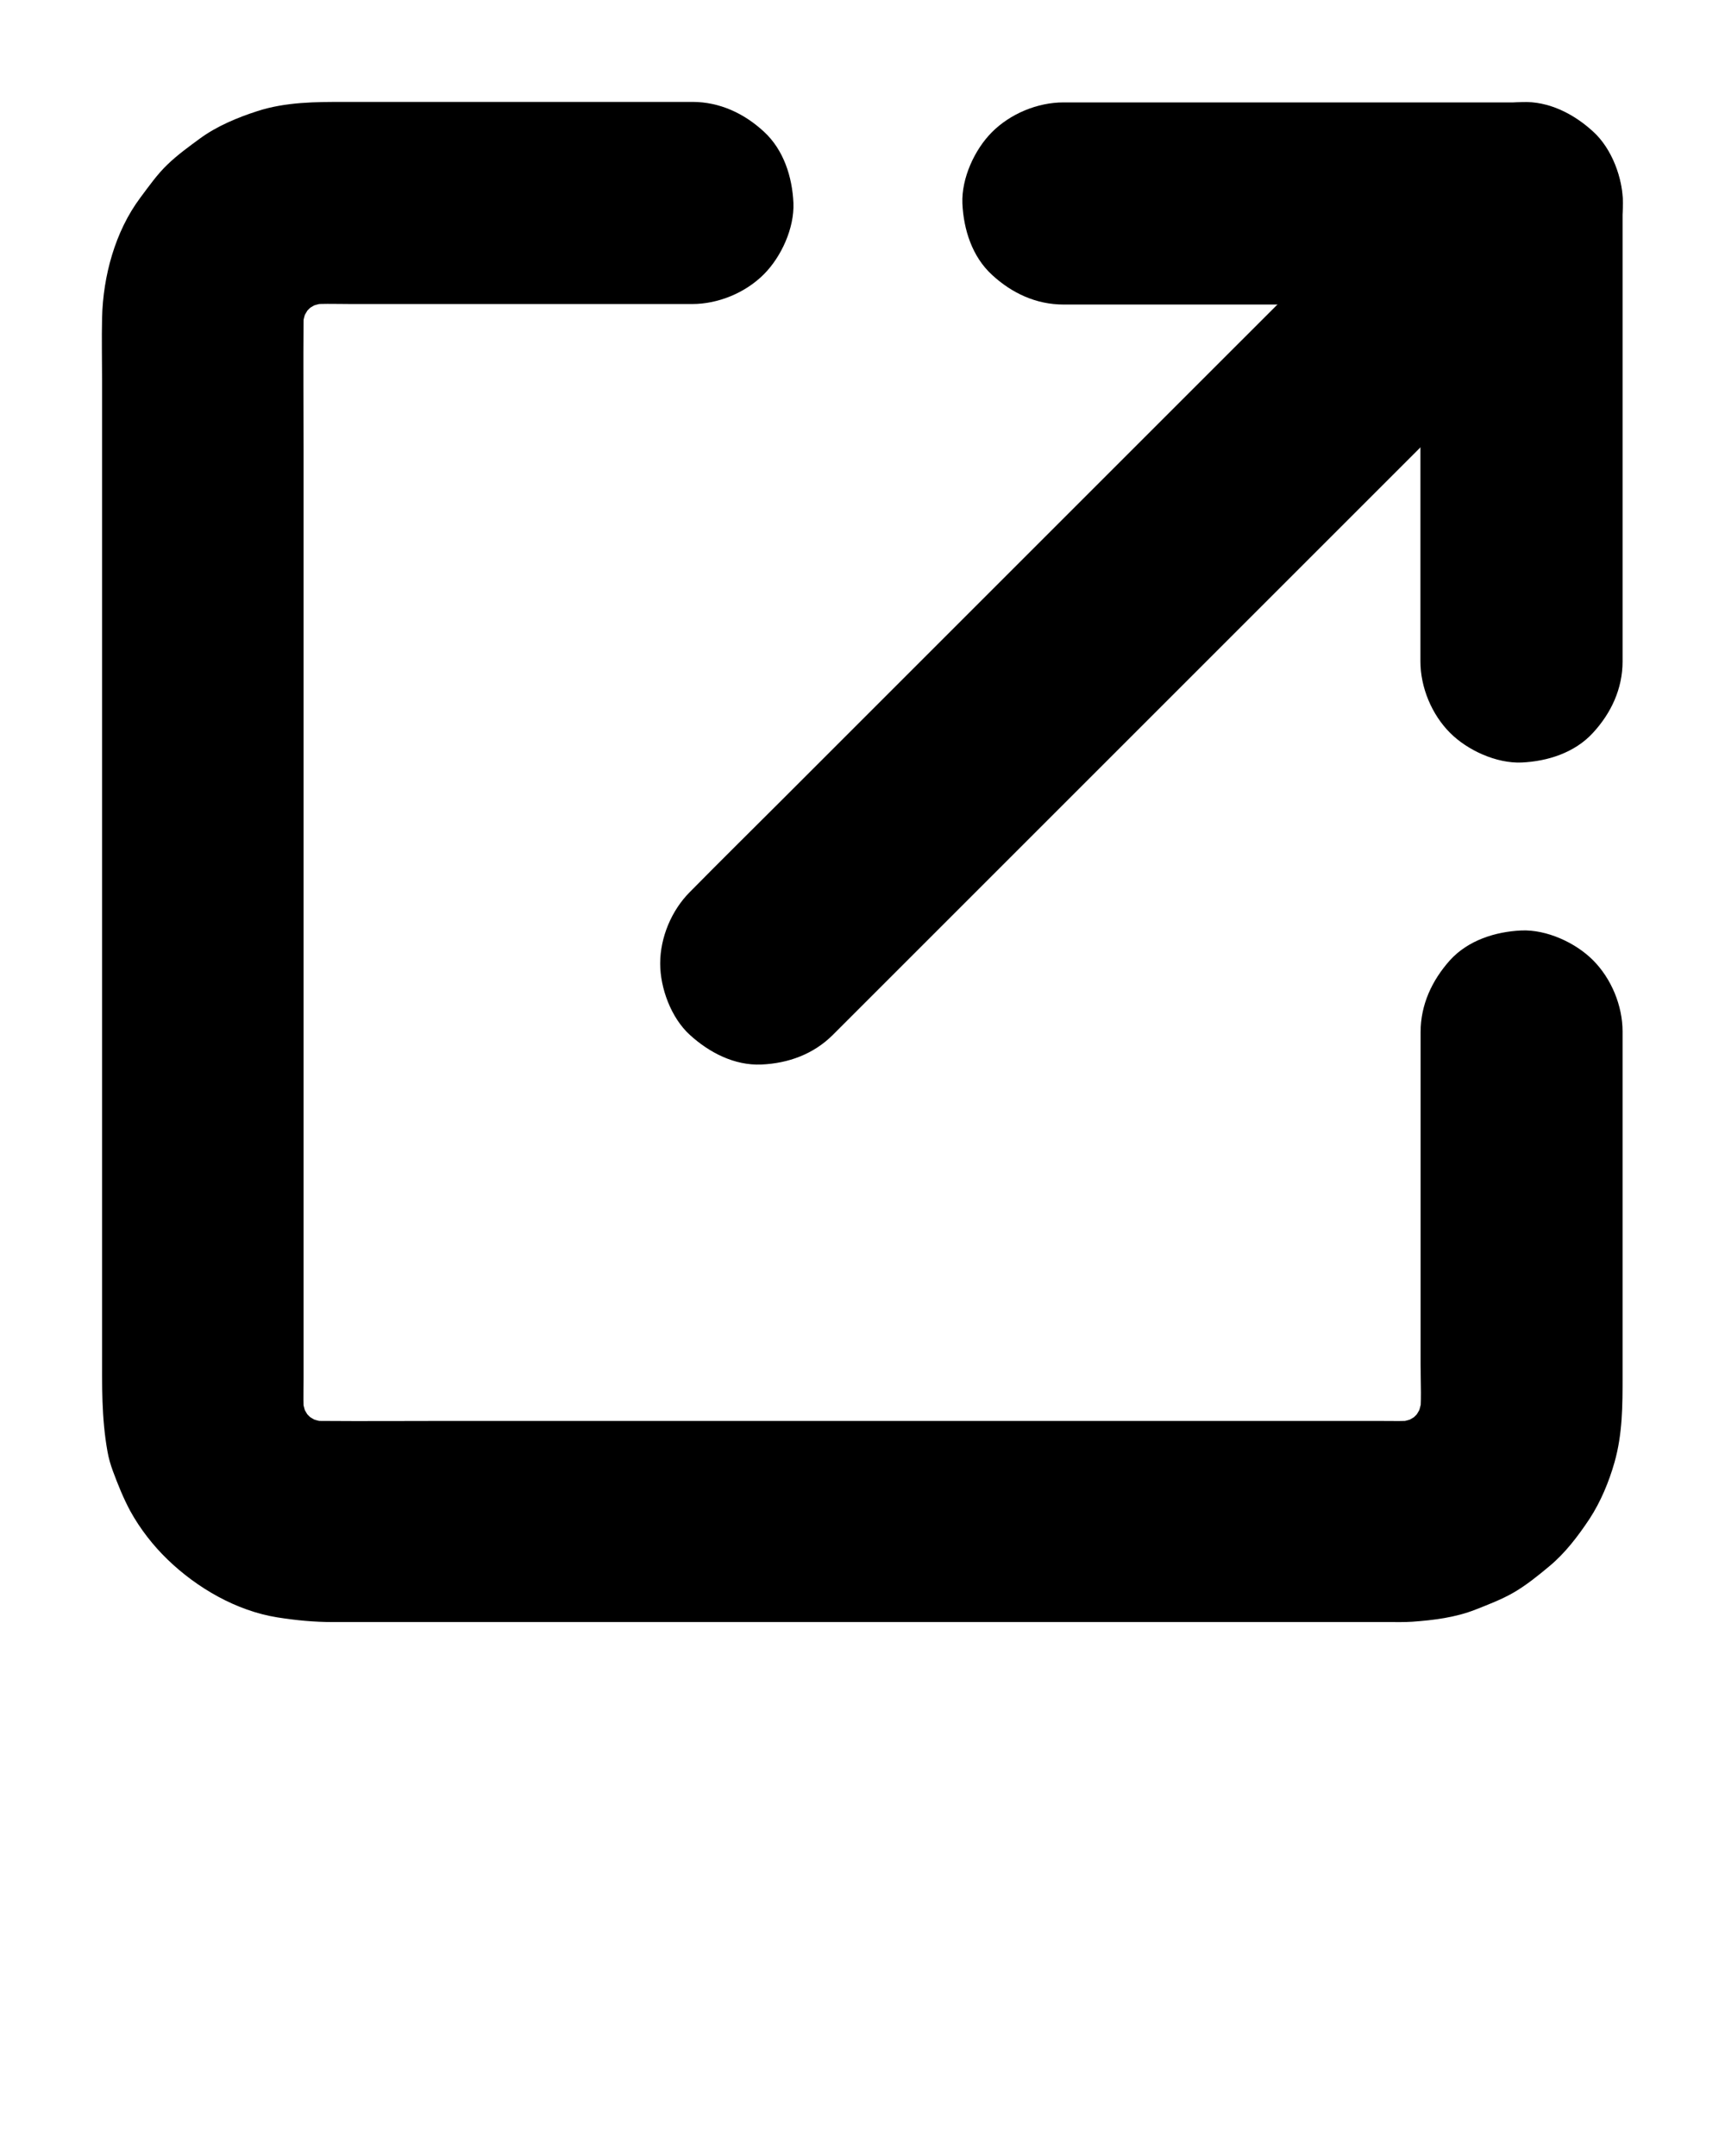 <svg xmlns="http://www.w3.org/2000/svg" xmlns:xlink="http://www.w3.org/1999/xlink" version="1.1" x="0px" y="0px" viewBox="0 0 1024 1280" style="enable-background:new 0 0 1024 1024;" xml:space="preserve"><g><g><g><path d="M631.3,180.8c30.6,0,61.2,0,91.7,0c48.9,0,97.8,0,146.7,0c11.2,0,22.3,0,33.5,0c-20-20-40-40-60-60     c0,30.6,0,61.2,0,91.7c0,48.9,0,97.8,0,146.7c0,11.2,0,22.3,0,33.5c0,15.4,6.7,31.5,17.6,42.4c10.4,10.4,27.5,18.2,42.4,17.6     c15.5-0.7,31.6-5.8,42.4-17.6c10.8-11.7,17.6-26.2,17.6-42.4c0-30.6,0-61.2,0-91.7c0-48.9,0-97.8,0-146.7c0-11.2,0-22.3,0-33.5     c0-32.4-27.5-60-60-60c-30.6,0-61.2,0-91.7,0c-48.9,0-97.8,0-146.7,0c-11.2,0-22.3,0-33.5,0c-15.4,0-31.5,6.7-42.4,17.6     c-10.4,10.4-18.2,27.5-17.6,42.4c0.7,15.5,5.8,31.6,17.6,42.4C600.6,174,615,180.8,631.3,180.8L631.3,180.8z"/></g></g><g><g><path d="M494.4,614.4c15-15,29.9-29.9,44.9-44.9c35.9-35.9,71.8-71.8,107.8-107.8     c43.5-43.5,86.9-86.9,130.4-130.4c37.6-37.6,75.1-75.1,112.7-112.7c18.3-18.3,36.7-36.4,54.8-54.8c0.3-0.3,0.5-0.5,0.8-0.8     c10.9-10.9,17.6-27,17.6-42.4c0-14.7-6.5-32.3-17.6-42.4c-11.4-10.5-26.4-18.3-42.4-17.6c-15.9,0.7-30.9,6.1-42.4,17.6     c-15,15-29.9,29.9-44.9,44.9C780,159.1,744.1,195,708.2,230.9c-43.5,43.5-86.9,86.9-130.4,130.4     c-37.6,37.6-75.1,75.1-112.7,112.7c-18.3,18.3-36.7,36.4-54.8,54.8c-0.3,0.3-0.5,0.5-0.8,0.8c-10.9,10.9-17.6,27-17.6,42.4     c0,14.7,6.5,32.3,17.6,42.4C421,624.9,436,632.7,452,632C467.9,631.3,482.9,625.9,494.4,614.4L494.4,614.4z"/></g></g><g><g><path d="M843.3,612.8c0,25.7,0,51.3,0,77c0,40.1,0,80.2,0,120.3c0,11,0.8,22.4-0.7,33.3c0.7-5.3,1.4-10.6,2.1-16     c-0.9,5.8-2.4,11.3-4.6,16.8c2-4.8,4-9.6,6-14.3c-2.4,5.7-5.5,10.9-9.2,15.9c3.1-4,6.3-8.1,9.4-12.1c-3.8,4.8-8.1,9.1-12.9,12.9     c4-3.1,8.1-6.3,12.1-9.4c-4.9,3.7-10.2,6.8-15.9,9.2c4.8-2,9.6-4,14.3-6c-5.4,2.2-11,3.7-16.8,4.6c5.3-0.7,10.6-1.4,16-2.1     c-8.2,1.1-16.7,0.7-25,0.7c-15.5,0-30.9,0-46.4,0c-51.6,0-103.2,0-154.8,0c-62.7,0-125.5,0-188.2,0c-54,0-108,0-162,0     c-25.4,0-50.8,0.2-76.1,0c-3.4,0-6.8-0.2-10.2-0.7c5.3,0.7,10.6,1.4,16,2.1c-5.8-0.9-11.3-2.4-16.8-4.6c4.8,2,9.6,4,14.3,6     c-5.7-2.4-10.9-5.5-15.9-9.2c4,3.1,8.1,6.3,12.1,9.4c-4.8-3.8-9.1-8.1-12.9-12.9c3.1,4,6.3,8.1,9.4,12.1     c-3.7-4.9-6.8-10.2-9.2-15.9c2,4.8,4,9.6,6,14.3c-2.2-5.4-3.7-11-4.6-16.8c0.7,5.3,1.4,10.6,2.1,16c-1.1-8.2-0.7-16.7-0.7-25     c0-15.5,0-30.9,0-46.4c0-51.6,0-103.2,0-154.8c0-62.7,0-125.5,0-188.2c0-54,0-108,0-162c0-25.4-0.2-50.8,0-76.1     c0-3.4,0.2-6.8,0.7-10.2c-0.7,5.3-1.4,10.6-2.1,16c0.9-5.8,2.4-11.3,4.6-16.8c-2,4.8-4,9.6-6,14.3c2.4-5.7,5.5-10.9,9.2-15.9     c-3.1,4-6.3,8.1-9.4,12.1c3.8-4.8,8.1-9.1,12.9-12.9c-4,3.1-8.1,6.3-12.1,9.4c4.9-3.7,10.2-6.8,15.9-9.2c-4.8,2-9.6,4-14.3,6     c5.4-2.2,11-3.7,16.8-4.6c-5.3,0.7-10.6,1.4-16,2.1c9.2-1.2,18.8-0.7,28.1-0.7c17.3,0,34.6,0,51.9,0c40.7,0,81.5,0,122.2,0     c9.5,0,18.9,0,28.4,0c15.4,0,31.5-6.7,42.4-17.6c10.4-10.4,18.2-27.5,17.6-42.4c-0.7-15.5-5.8-31.6-17.6-42.4     c-11.7-10.8-26.2-17.6-42.4-17.6c-28.2,0-56.5,0-84.7,0c-40.5,0-80.9,0-121.4,0c-17.5,0-35.3,0-52.2,5.5     c-11.8,3.8-24,8.9-34.1,16.3c-6.4,4.7-13.3,9.7-19.1,15.3c-6.2,5.9-11.2,13.1-16.3,19.9c-14.9,20-22,46.4-22.6,71.1     c-0.3,12.5,0,25,0,37.5c0,31,0,62,0,93.1c0,42.7,0,85.3,0,128c0,46.1,0,92.3,0,138.4c0,42,0,84,0,126c0,30.2,0,60.4,0,90.5     c0,20.3-0.4,39.5,3.2,59.6c0.7,4,1.8,7.8,3.2,11.6c3,8.1,6.3,16.3,10.4,23.9c5.8,10.5,13.5,20.4,22.1,28.7     c17.5,16.9,40.8,30.4,65,34.3c11.4,1.8,21.9,2.8,33.2,2.8c21.6,0,43.1,0,64.7,0c37.2,0,74.4,0,111.6,0c45.3,0,90.5,0,135.8,0     c45.2,0,90.4,0,135.7,0c37.6,0,75.2,0,112.7,0c22.2,0,44.4,0,66.6,0c4.5,0,9.1,0.1,13.6-0.2c12.6-0.9,25.6-2.5,37.5-7.2     c7.6-3,15.5-6,22.6-10.1c7.6-4.4,14.7-10.2,21.3-15.7c9.4-7.8,17.1-18,23.8-28.1c6.6-10.1,11.5-21.9,14.8-33.5     c4.8-16.9,4.8-33.8,4.8-51c0-18.1,0-36.1,0-54.2c0-42.3,0-84.6,0-126.9c0-7.9,0-15.8,0-23.7c0-15.4-6.7-31.5-17.6-42.4     c-10.4-10.4-27.5-18.2-42.4-17.6c-15.5,0.7-31.6,5.8-42.4,17.6C850,582.1,843.3,596.5,843.3,612.8L843.3,612.8z"/></g></g></g></svg>